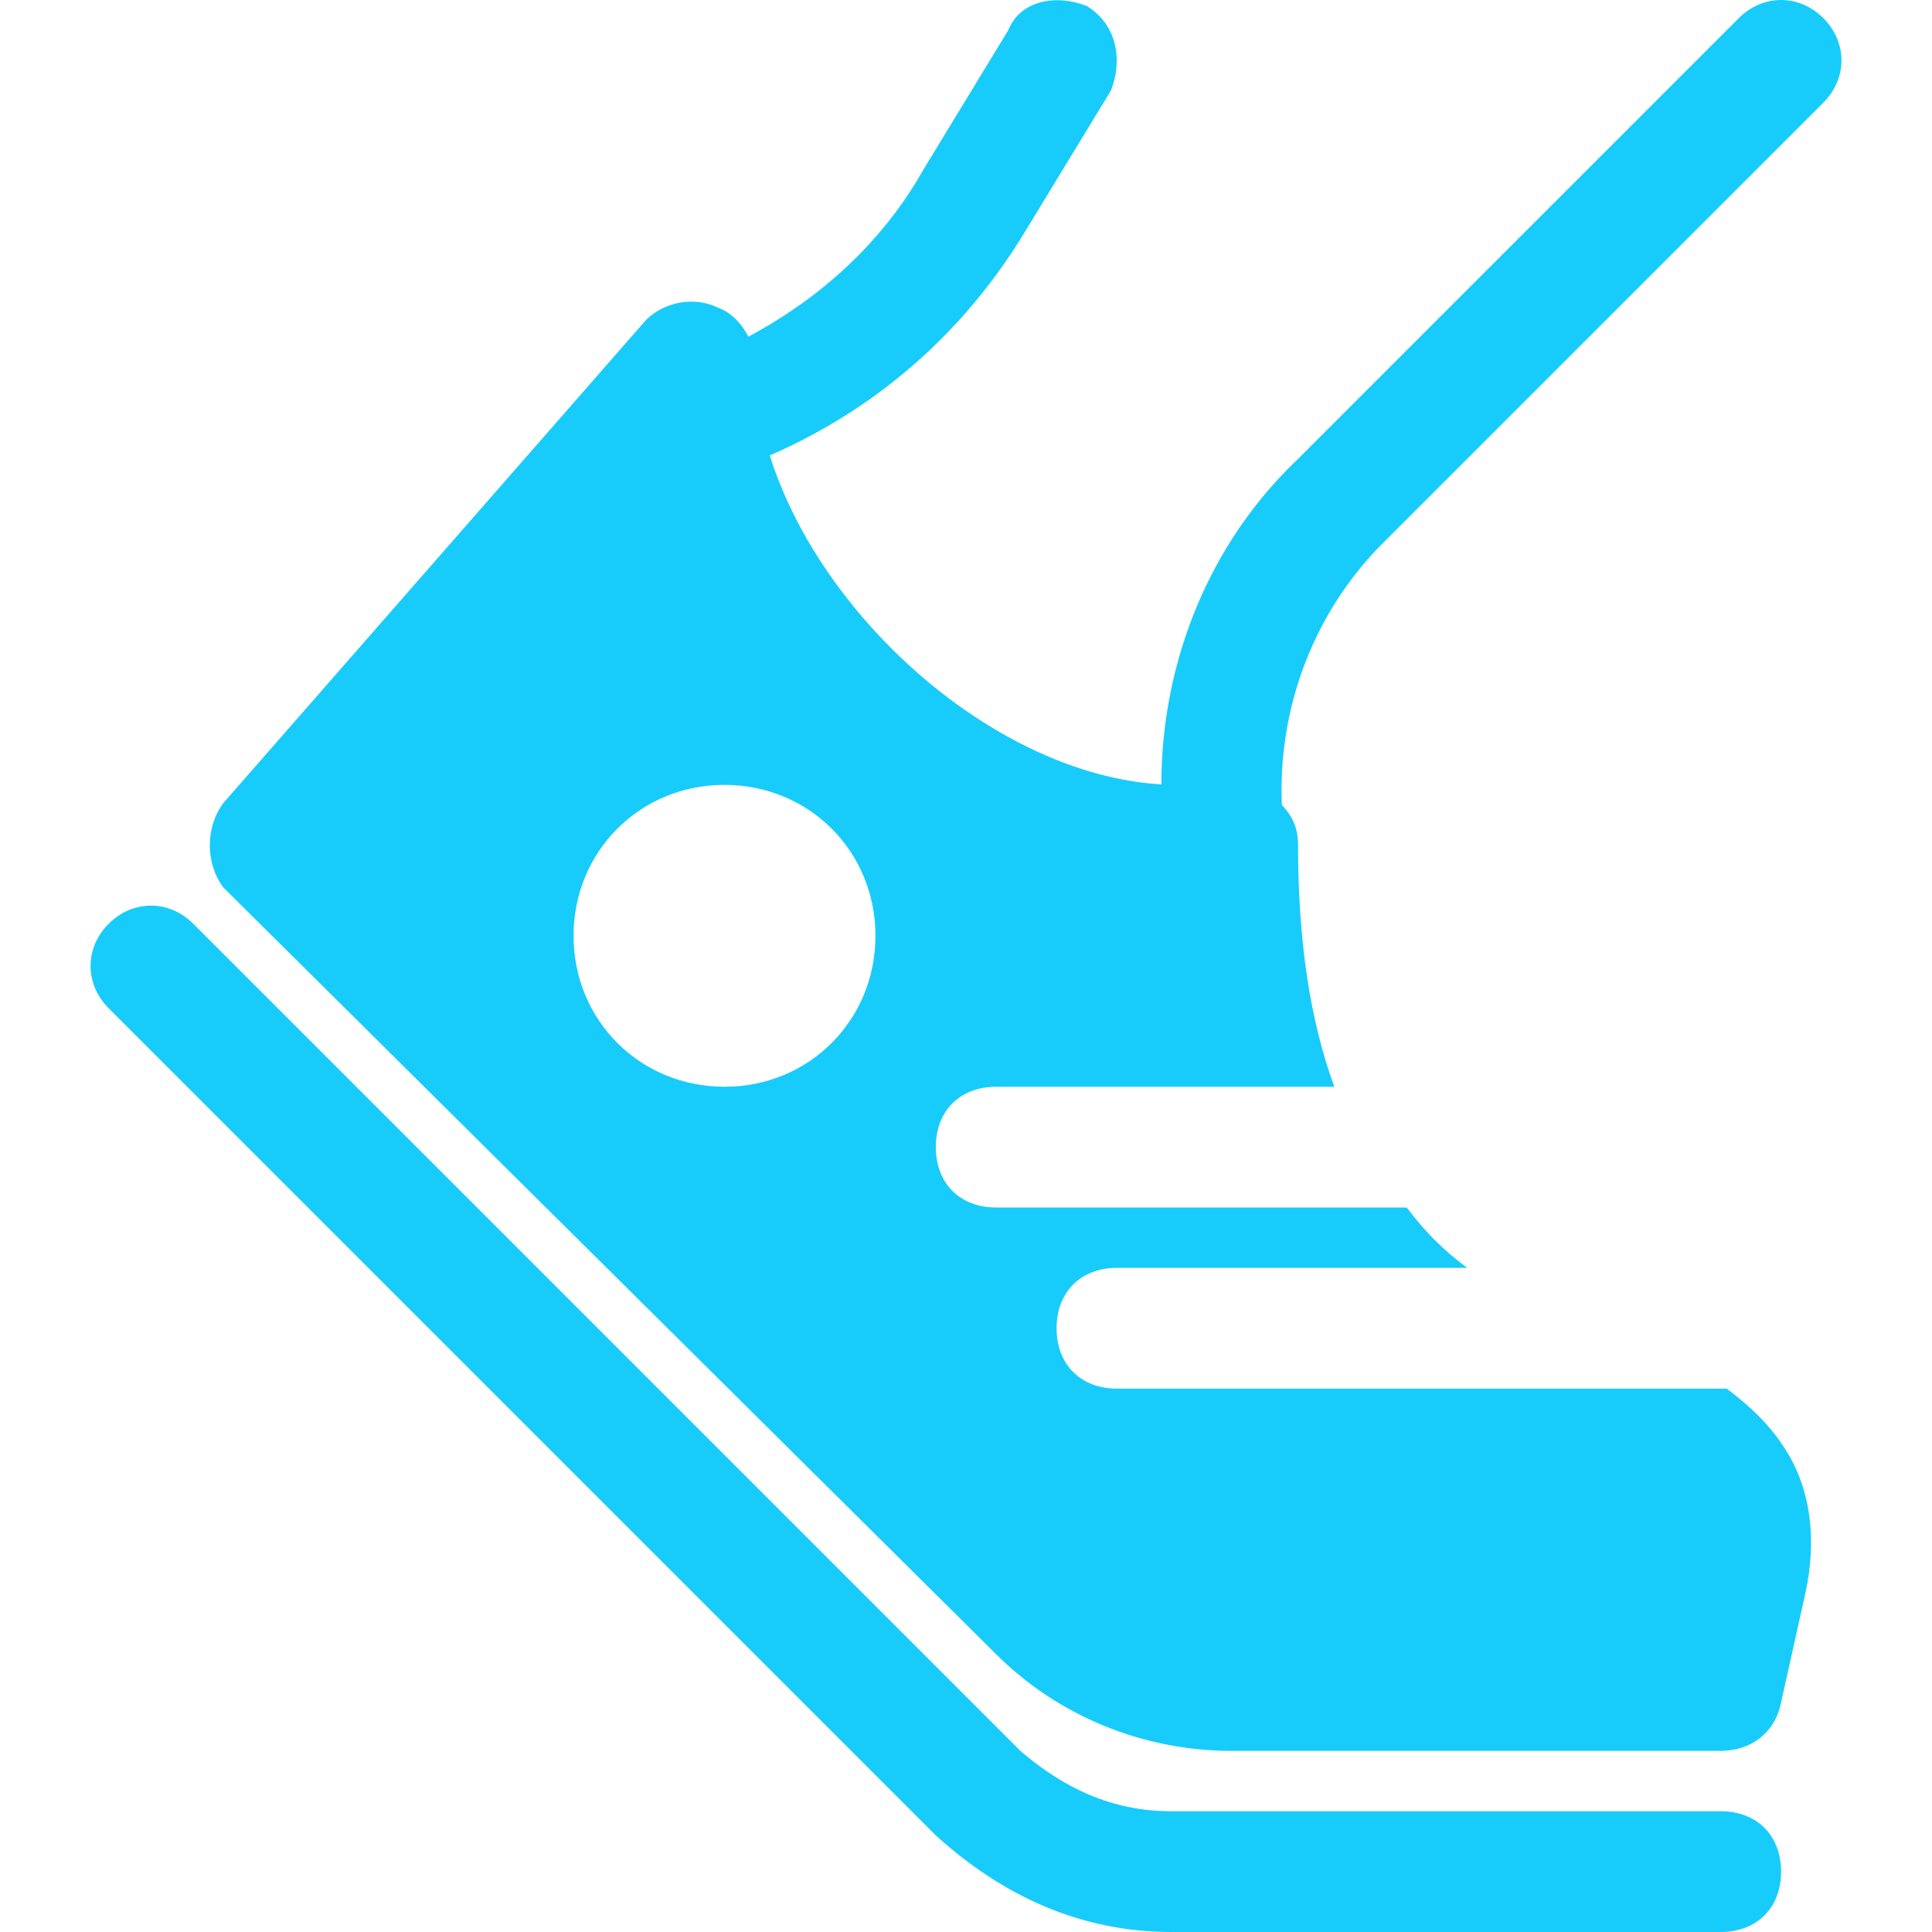 <svg version="1.1" xmlns="http://www.w3.org/2000/svg" xmlns:xlink="http://www.w3.org/1999/xlink" width="32px" height="32px" viewBox="0,0,256,256"><g fill="#17ccfb" fill-rule="nonzero" stroke="none" stroke-width="1" stroke-linecap="butt" stroke-linejoin="miter" stroke-miterlimit="10" stroke-dasharray="" stroke-dashoffset="0" font-family="none" font-weight="none" font-size="none" text-anchor="none" style="mix-blend-mode: normal"><g transform="translate(12,0) scale(8,8)"><g><path d="M27,32h-9.1c-1.5,0 -2.8,-0.6 -3.9,-1.6l-13.7,-13.7c-0.4,-0.4 -0.4,-1 0,-1.4c0.4,-0.4 1,-0.4 1.4,0l13.7,13.7c0.7,0.6 1.5,1 2.5,1h9.1c0.6,0 1,0.4 1,1c0,0.6 -0.4,1 -1,1z"></path></g><path d="M27.1,23h-10.1c-0.6,0 -1,-0.4 -1,-1c0,-0.6 0.4,-1 1,-1h5.8c-0.4,-0.3 -0.7,-0.6 -1,-1h-6.8c-0.6,0 -1,-0.4 -1,-1c0,-0.6 0.4,-1 1,-1h5.6c-0.4,-1.1 -0.6,-2.4 -0.6,-4c0,-0.3 -0.1,-0.5 -0.3,-0.7c-0.2,-0.2 -0.4,-0.3 -0.7,-0.3h-1c-3.3,0 -7,-3.7 -7,-7c0,-0.4 -0.3,-0.8 -0.6,-0.9c-0.4,-0.2 -0.9,-0.1 -1.2,0.2l-7,8c-0.3,0.4 -0.3,1 0,1.4l12.8,12.7c1,1 2.4,1.6 3.9,1.6h8.1c0.5,0 0.9,-0.3 1,-0.8l0.4,-1.8c0.2,-0.9 0.1,-1.8 -0.4,-2.5c-0.2,-0.3 -0.5,-0.6 -0.9,-0.9zM10.5,18c-1.4,0 -2.5,-1.1 -2.5,-2.5c0,-1.4 1.1,-2.5 2.5,-2.5c1.4,0 2.5,1.1 2.5,2.5c0,1.4 -1.1,2.5 -2.5,2.5z"></path><g><path d="M19,15.7c-0.4,0 -0.8,-0.3 -1,-0.7c-0.7,-2.6 0,-5.5 2,-7.4l7.3,-7.3c0.4,-0.4 1,-0.4 1.4,0c0.4,0.4 0.4,1 0,1.4l-7.3,7.3c-1.4,1.4 -2,3.5 -1.5,5.5c0.1,0.5 -0.2,1.1 -0.7,1.2c0,0 -0.1,0 -0.2,0z"></path></g><g><path d="M10,8c-0.4,0 -0.8,-0.3 -0.9,-0.7c-0.2,-0.5 0.1,-1.1 0.6,-1.2c1.7,-0.6 3.2,-1.7 4.1,-3.3l1.4,-2.3c0.2,-0.5 0.8,-0.6 1.3,-0.4c0.5,0.3 0.6,0.9 0.4,1.4l-1.4,2.3c-1.2,2 -3,3.4 -5.2,4.1c-0.1,0.1 -0.2,0.1 -0.3,0.1z"></path></g></g></g></svg>
